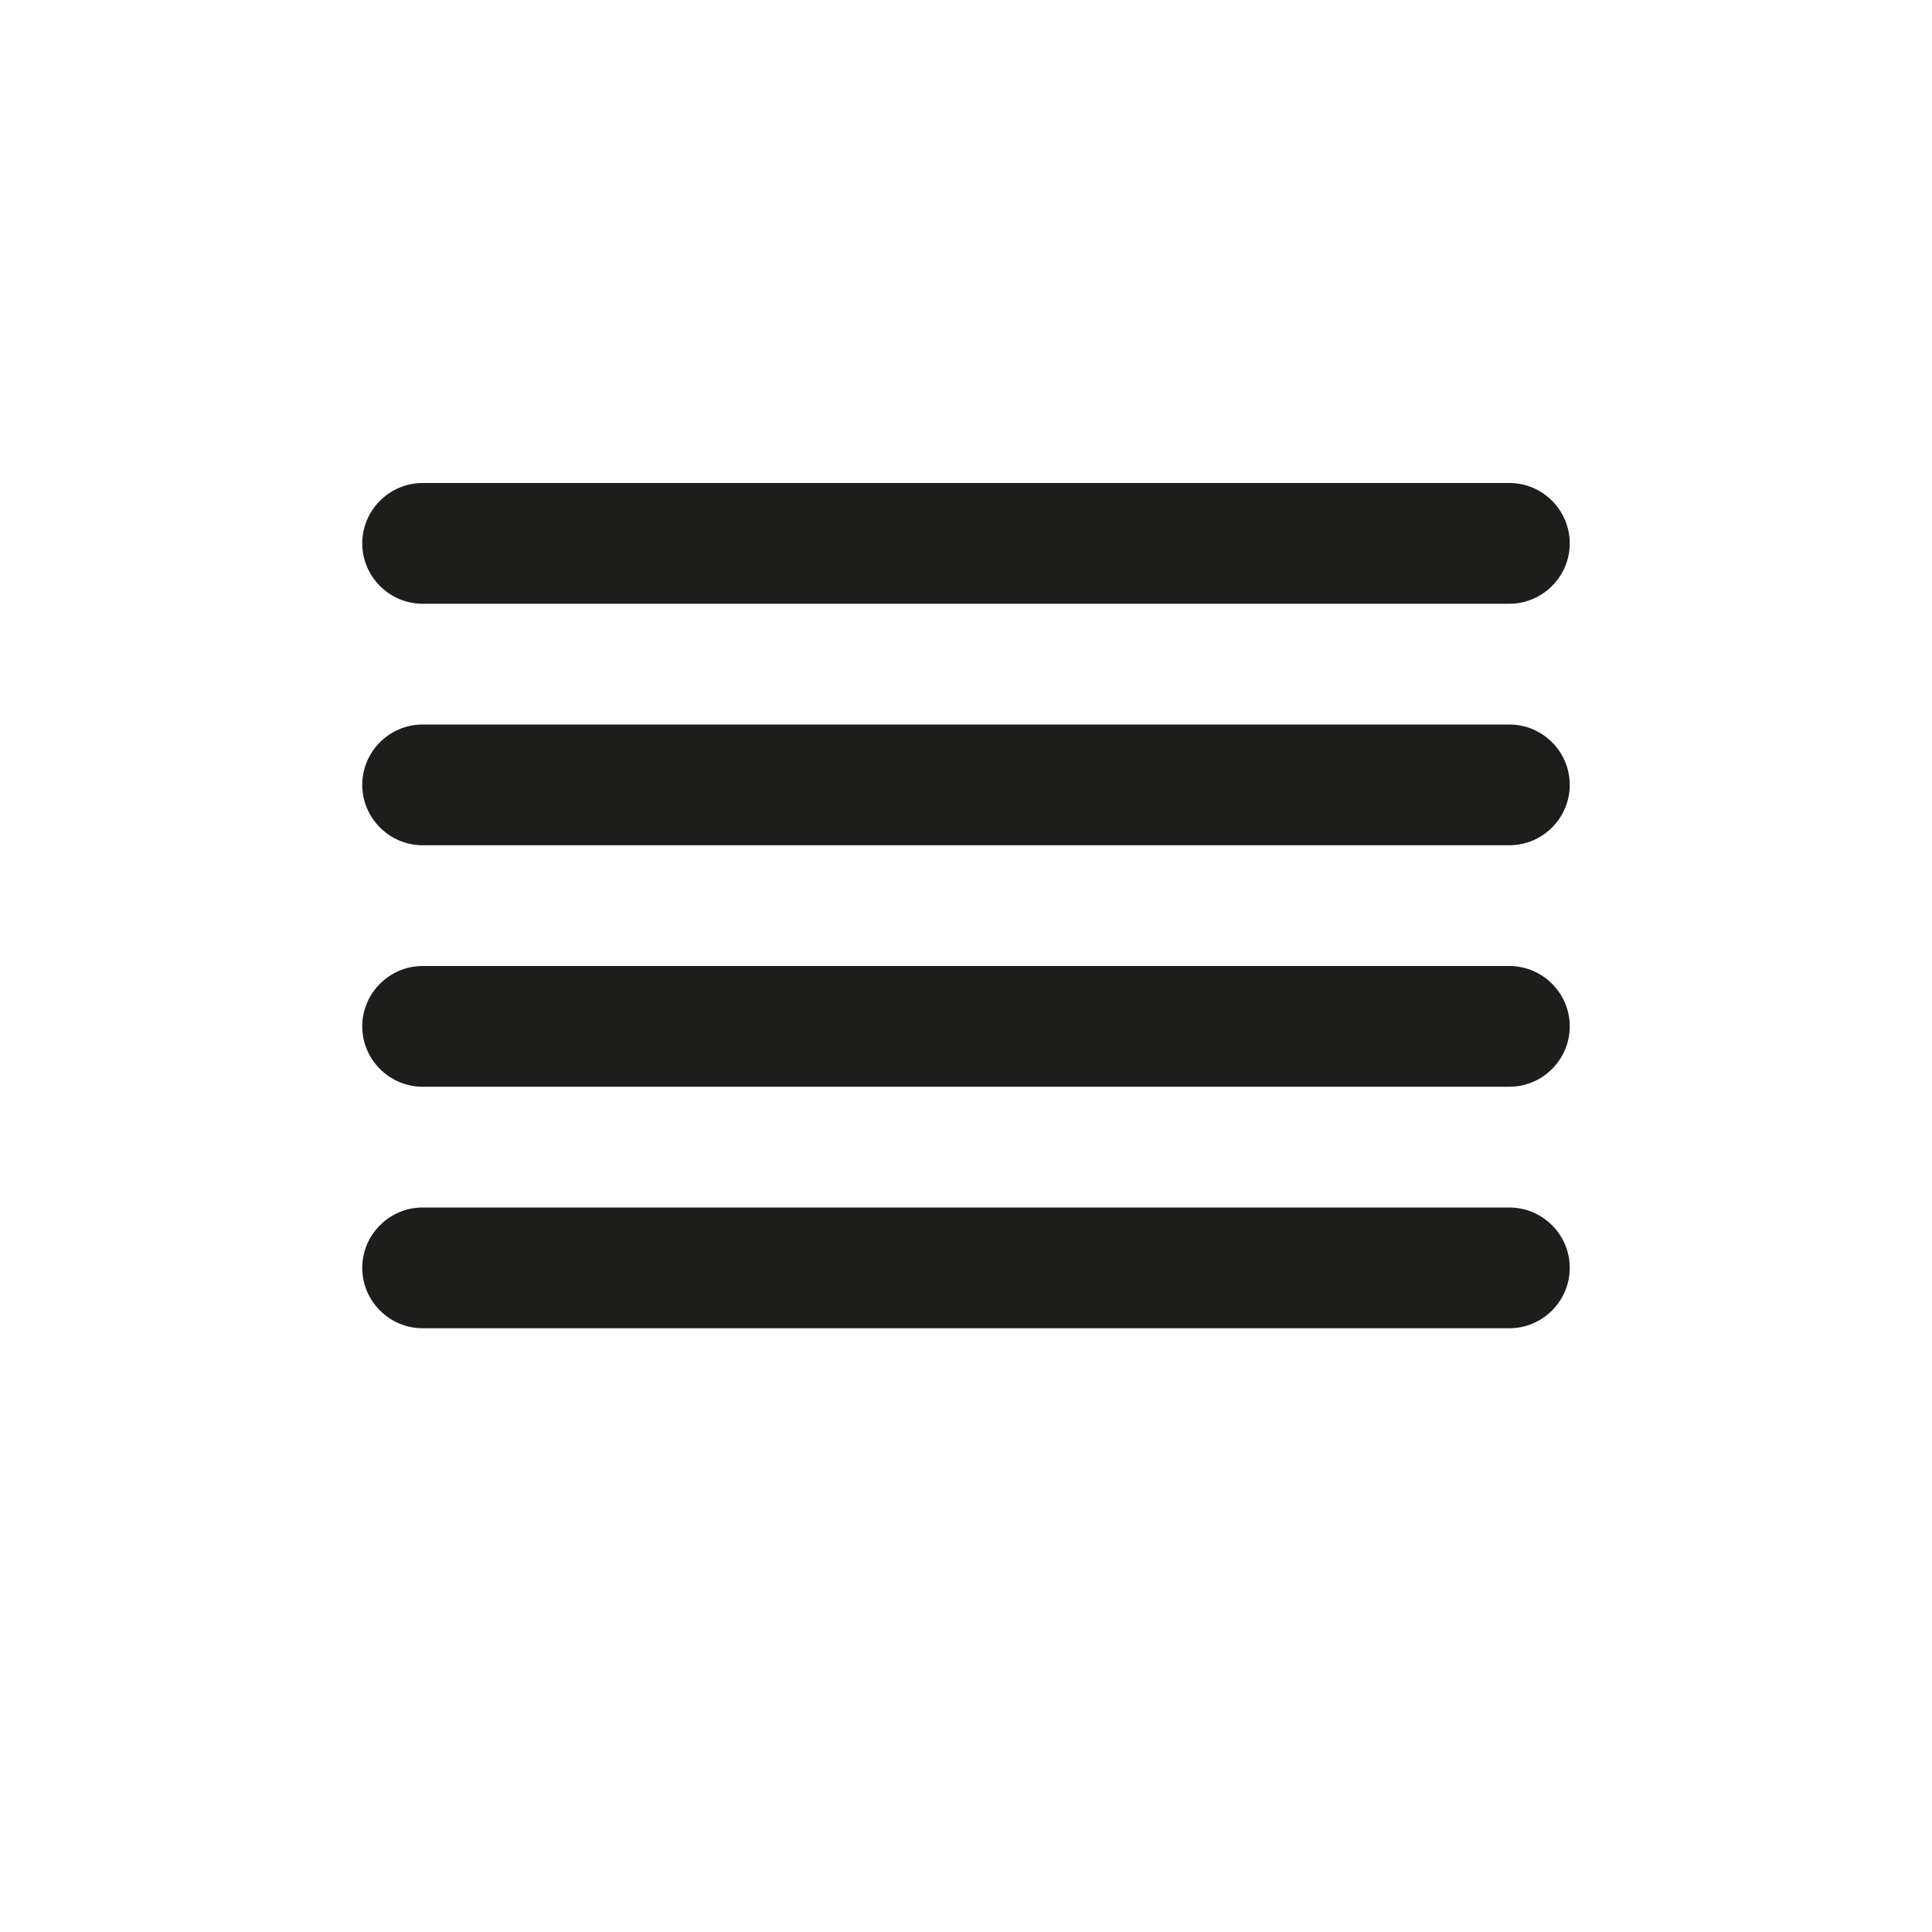 <?xml version="1.0" encoding="utf-8"?>
<!-- Generator: Adobe Illustrator 24.1.0, SVG Export Plug-In . SVG Version: 6.00 Build 0)  -->
<svg version="1.1" id="Layer_1" xmlns="http://www.w3.org/2000/svg" xmlns:xlink="http://www.w3.org/1999/xlink" x="0px" y="0px"
	 viewBox="0 0 512 512" style="enable-background:new 0 0 512 512;" xml:space="preserve">
<style type="text/css">
	.st0{fill:#1D1D1B;}
</style>
<g>
	<g>
		<path class="st0" d="M112,160h288c8.8,0,16-7.2,16-16s-7.2-16-16-16H112c-8.8,0-16,7.2-16,16S103.2,160,112,160z M400,192H112
			c-8.8,0-16,7.2-16,16s7.2,16,16,16h288c8.8,0,16-7.2,16-16S408.8,192,400,192z M400,256H112c-8.8,0-16,7.2-16,16s7.2,16,16,16h288
			c8.8,0,16-7.2,16-16S408.8,256,400,256z M400,320H112c-8.8,0-16,7.2-16,16s7.2,16,16,16h288c8.8,0,16-7.2,16-16S408.8,320,400,320
			z"/>
	</g>
</g>
</svg>
